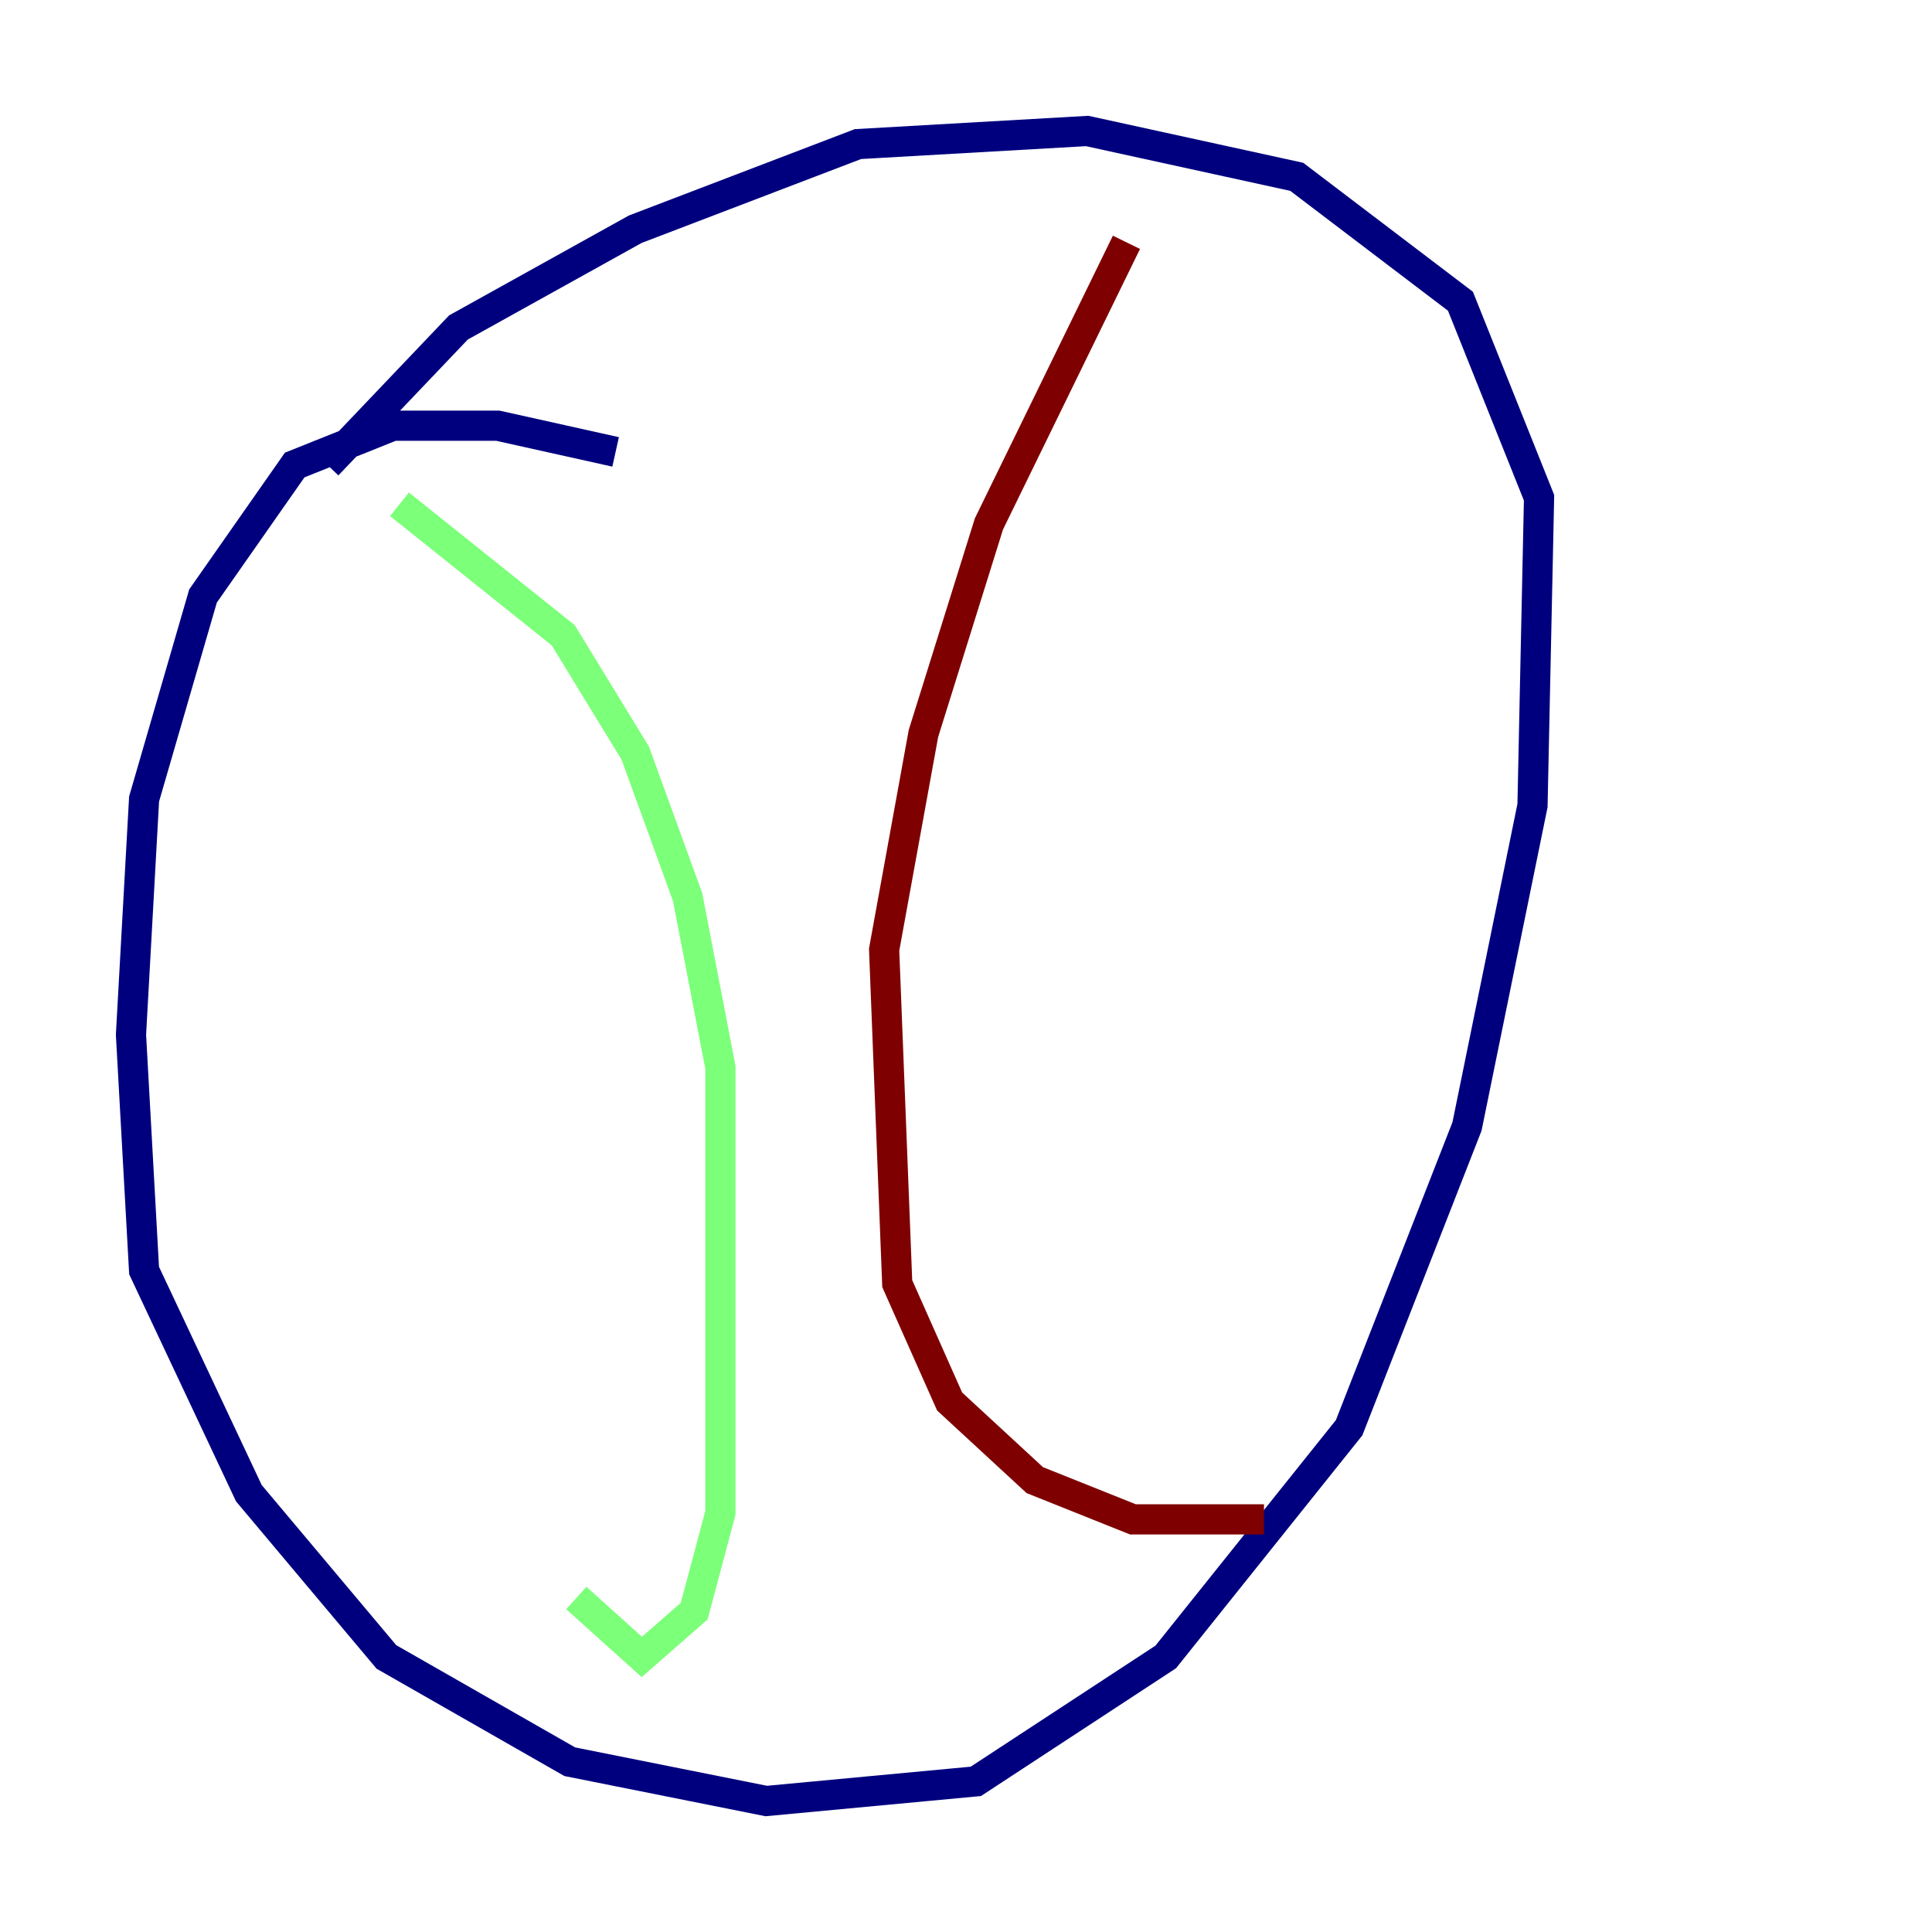 <?xml version="1.0" encoding="utf-8" ?>
<svg baseProfile="tiny" height="128" version="1.2" viewBox="0,0,128,128" width="128" xmlns="http://www.w3.org/2000/svg" xmlns:ev="http://www.w3.org/2001/xml-events" xmlns:xlink="http://www.w3.org/1999/xlink"><defs /><polyline fill="none" points="40.786,29.939 32.976,28.203 26.034,28.203 19.525,30.807 13.451,39.485 9.546,52.936 8.678,68.556 9.546,84.176 16.488,98.929 25.6,109.776 37.749,116.719 50.766,119.322 64.651,118.02 77.234,109.776 89.383,94.59 97.193,74.63 101.532,53.37 101.966,32.976 96.759,19.959 85.912,11.715 72.027,8.678 56.841,9.546 42.088,15.186 30.373,21.695 21.695,30.807" stroke="#00007f" stroke-width="2" /><polyline fill="none" points="26.468,33.41 37.315,42.088 42.088,49.898 45.559,59.444 47.729,70.725 47.729,100.231 45.993,106.739 42.522,109.776 38.183,105.871" stroke="#7cff79" stroke-width="2" /><polyline fill="none" points="74.63,16.054 65.519,34.712 61.18,48.597 58.576,62.915 59.444,85.044 62.915,92.854 68.556,98.061 75.064,100.664 83.742,100.664" stroke="#7f0000" stroke-width="2" /></svg>
